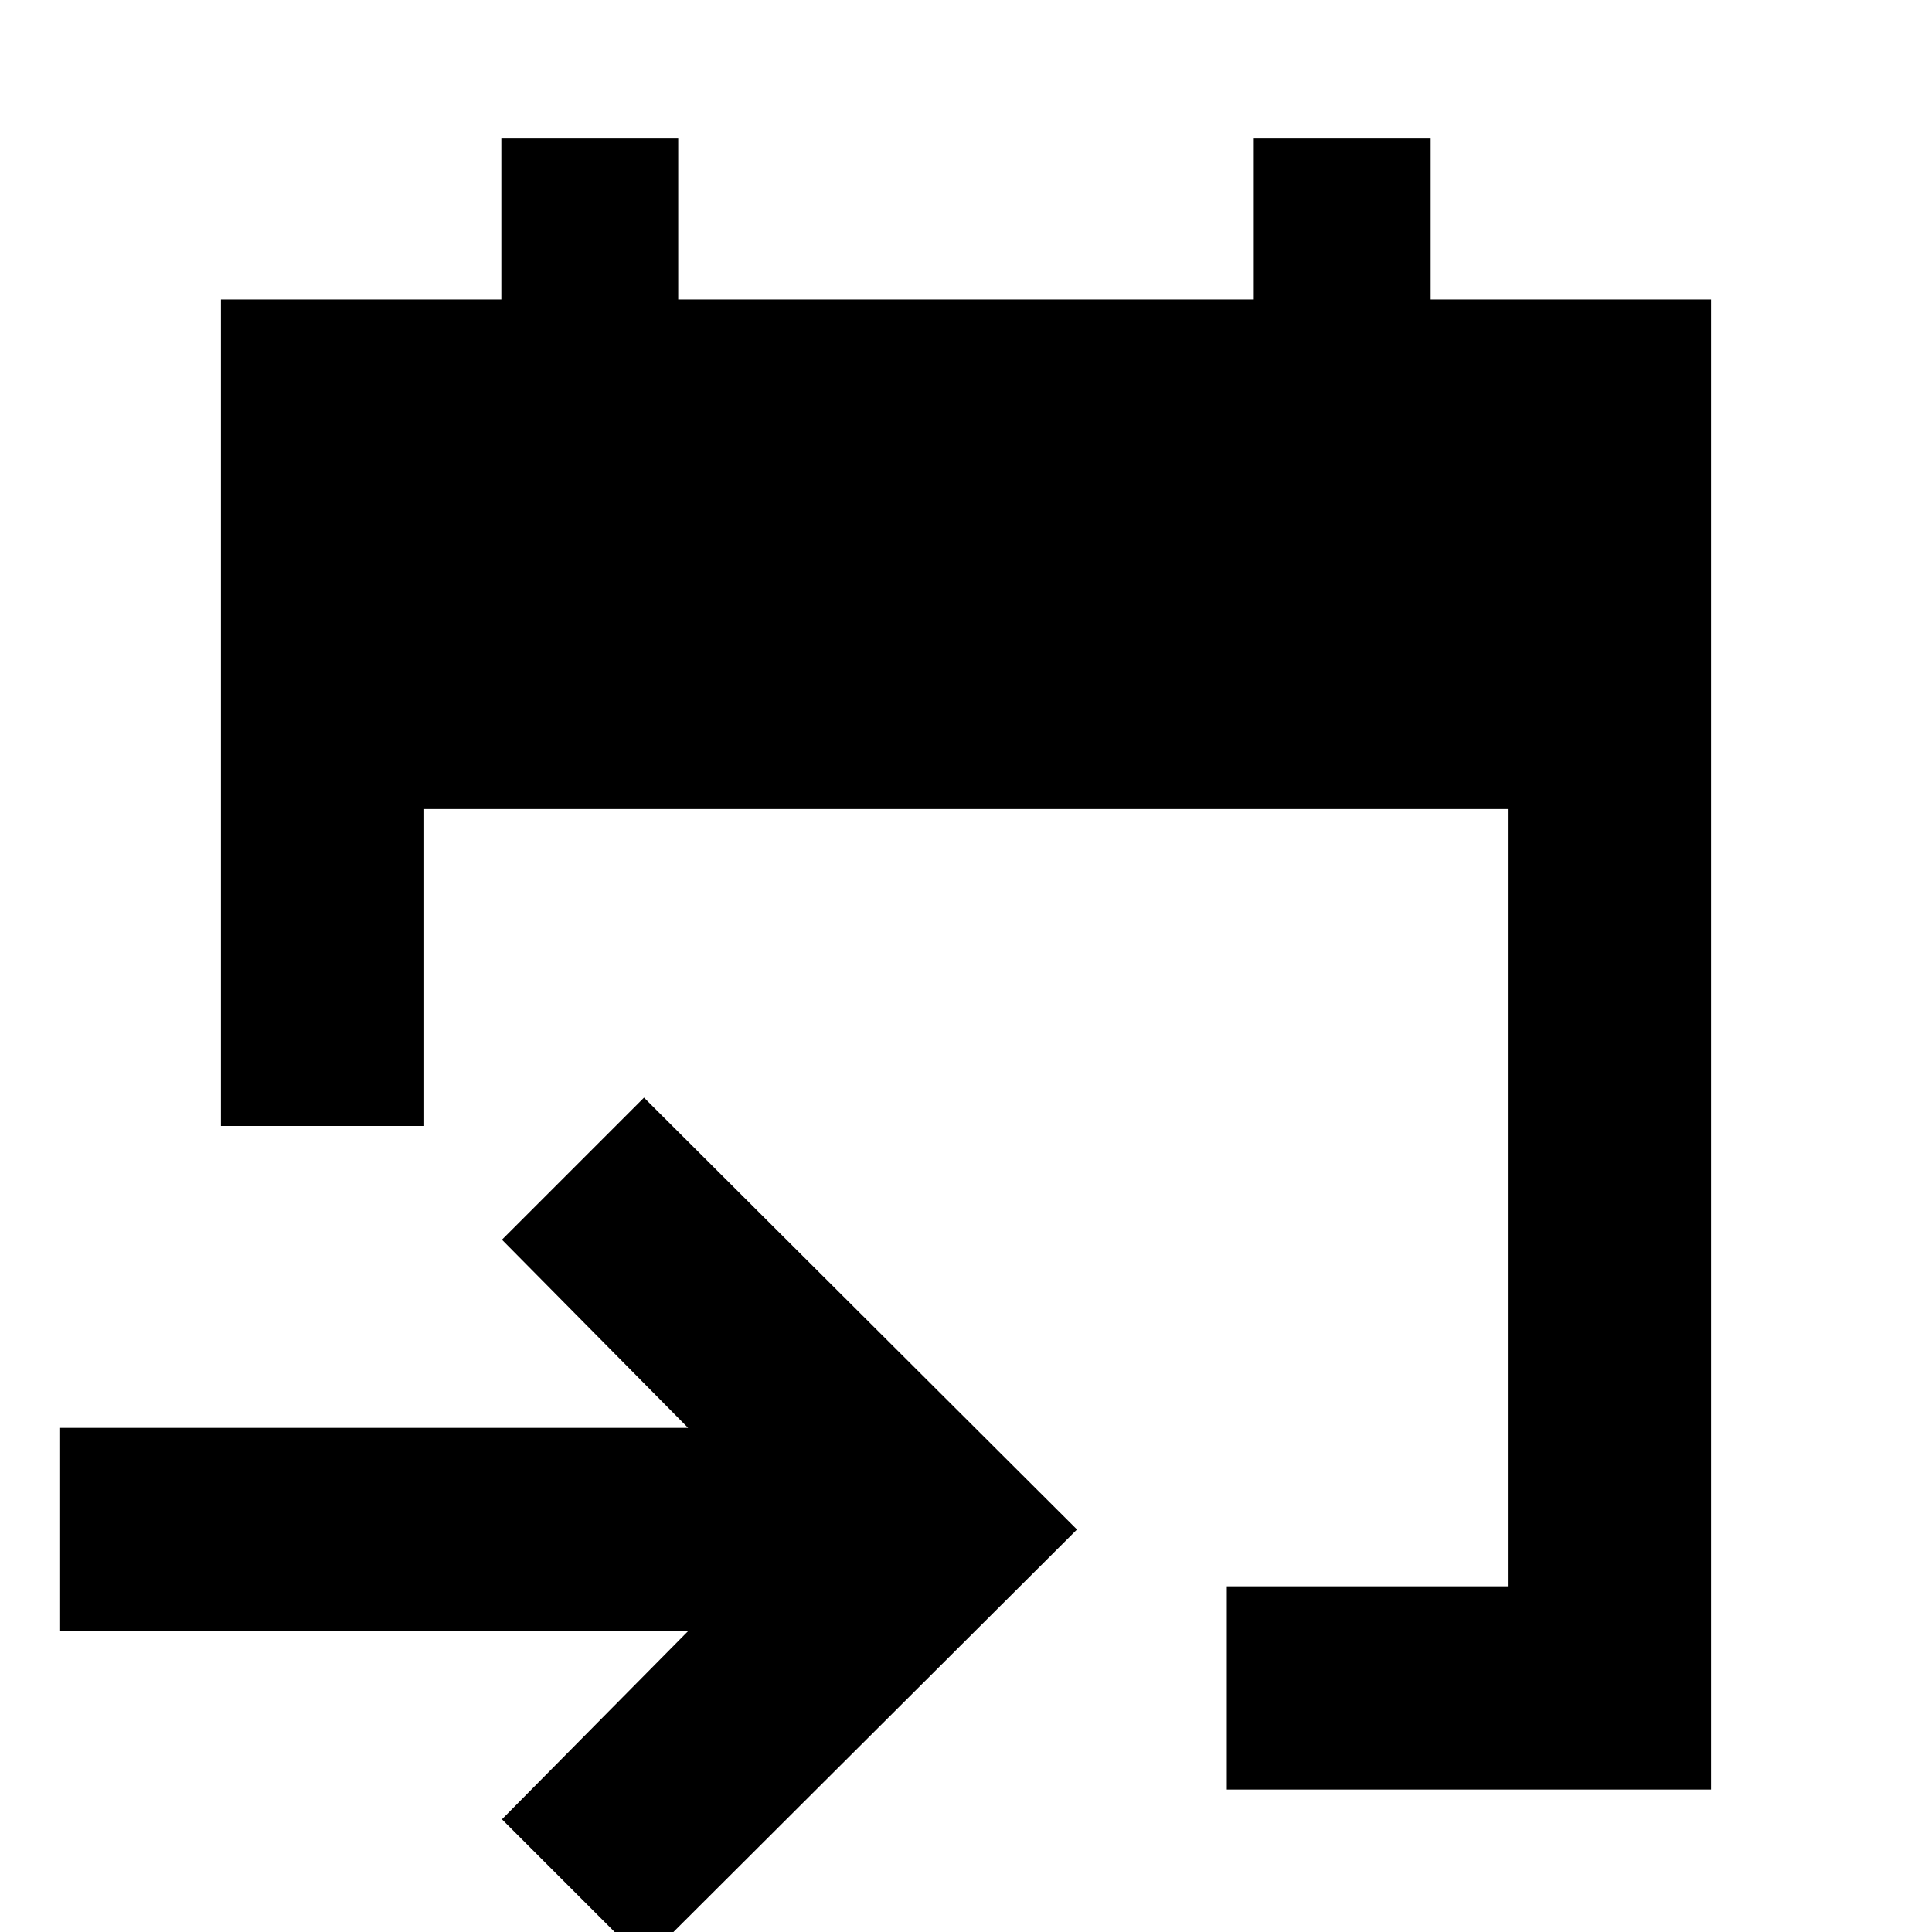 <svg xmlns="http://www.w3.org/2000/svg" height="24" viewBox="0 -960 960 960" width="24"><path d="M609.59-70.78v-101h139.63V-558H210.78v157.5h-101v-410.72h139.33v-80H337v80h286v-80h87.89v80h139.33v740.44H609.59ZM320 14.59 249.41-56l92.5-93.5H29.5v-101h312.41l-92.5-93.5L320-414.59 535.15-200 320 14.59Z"/></svg>